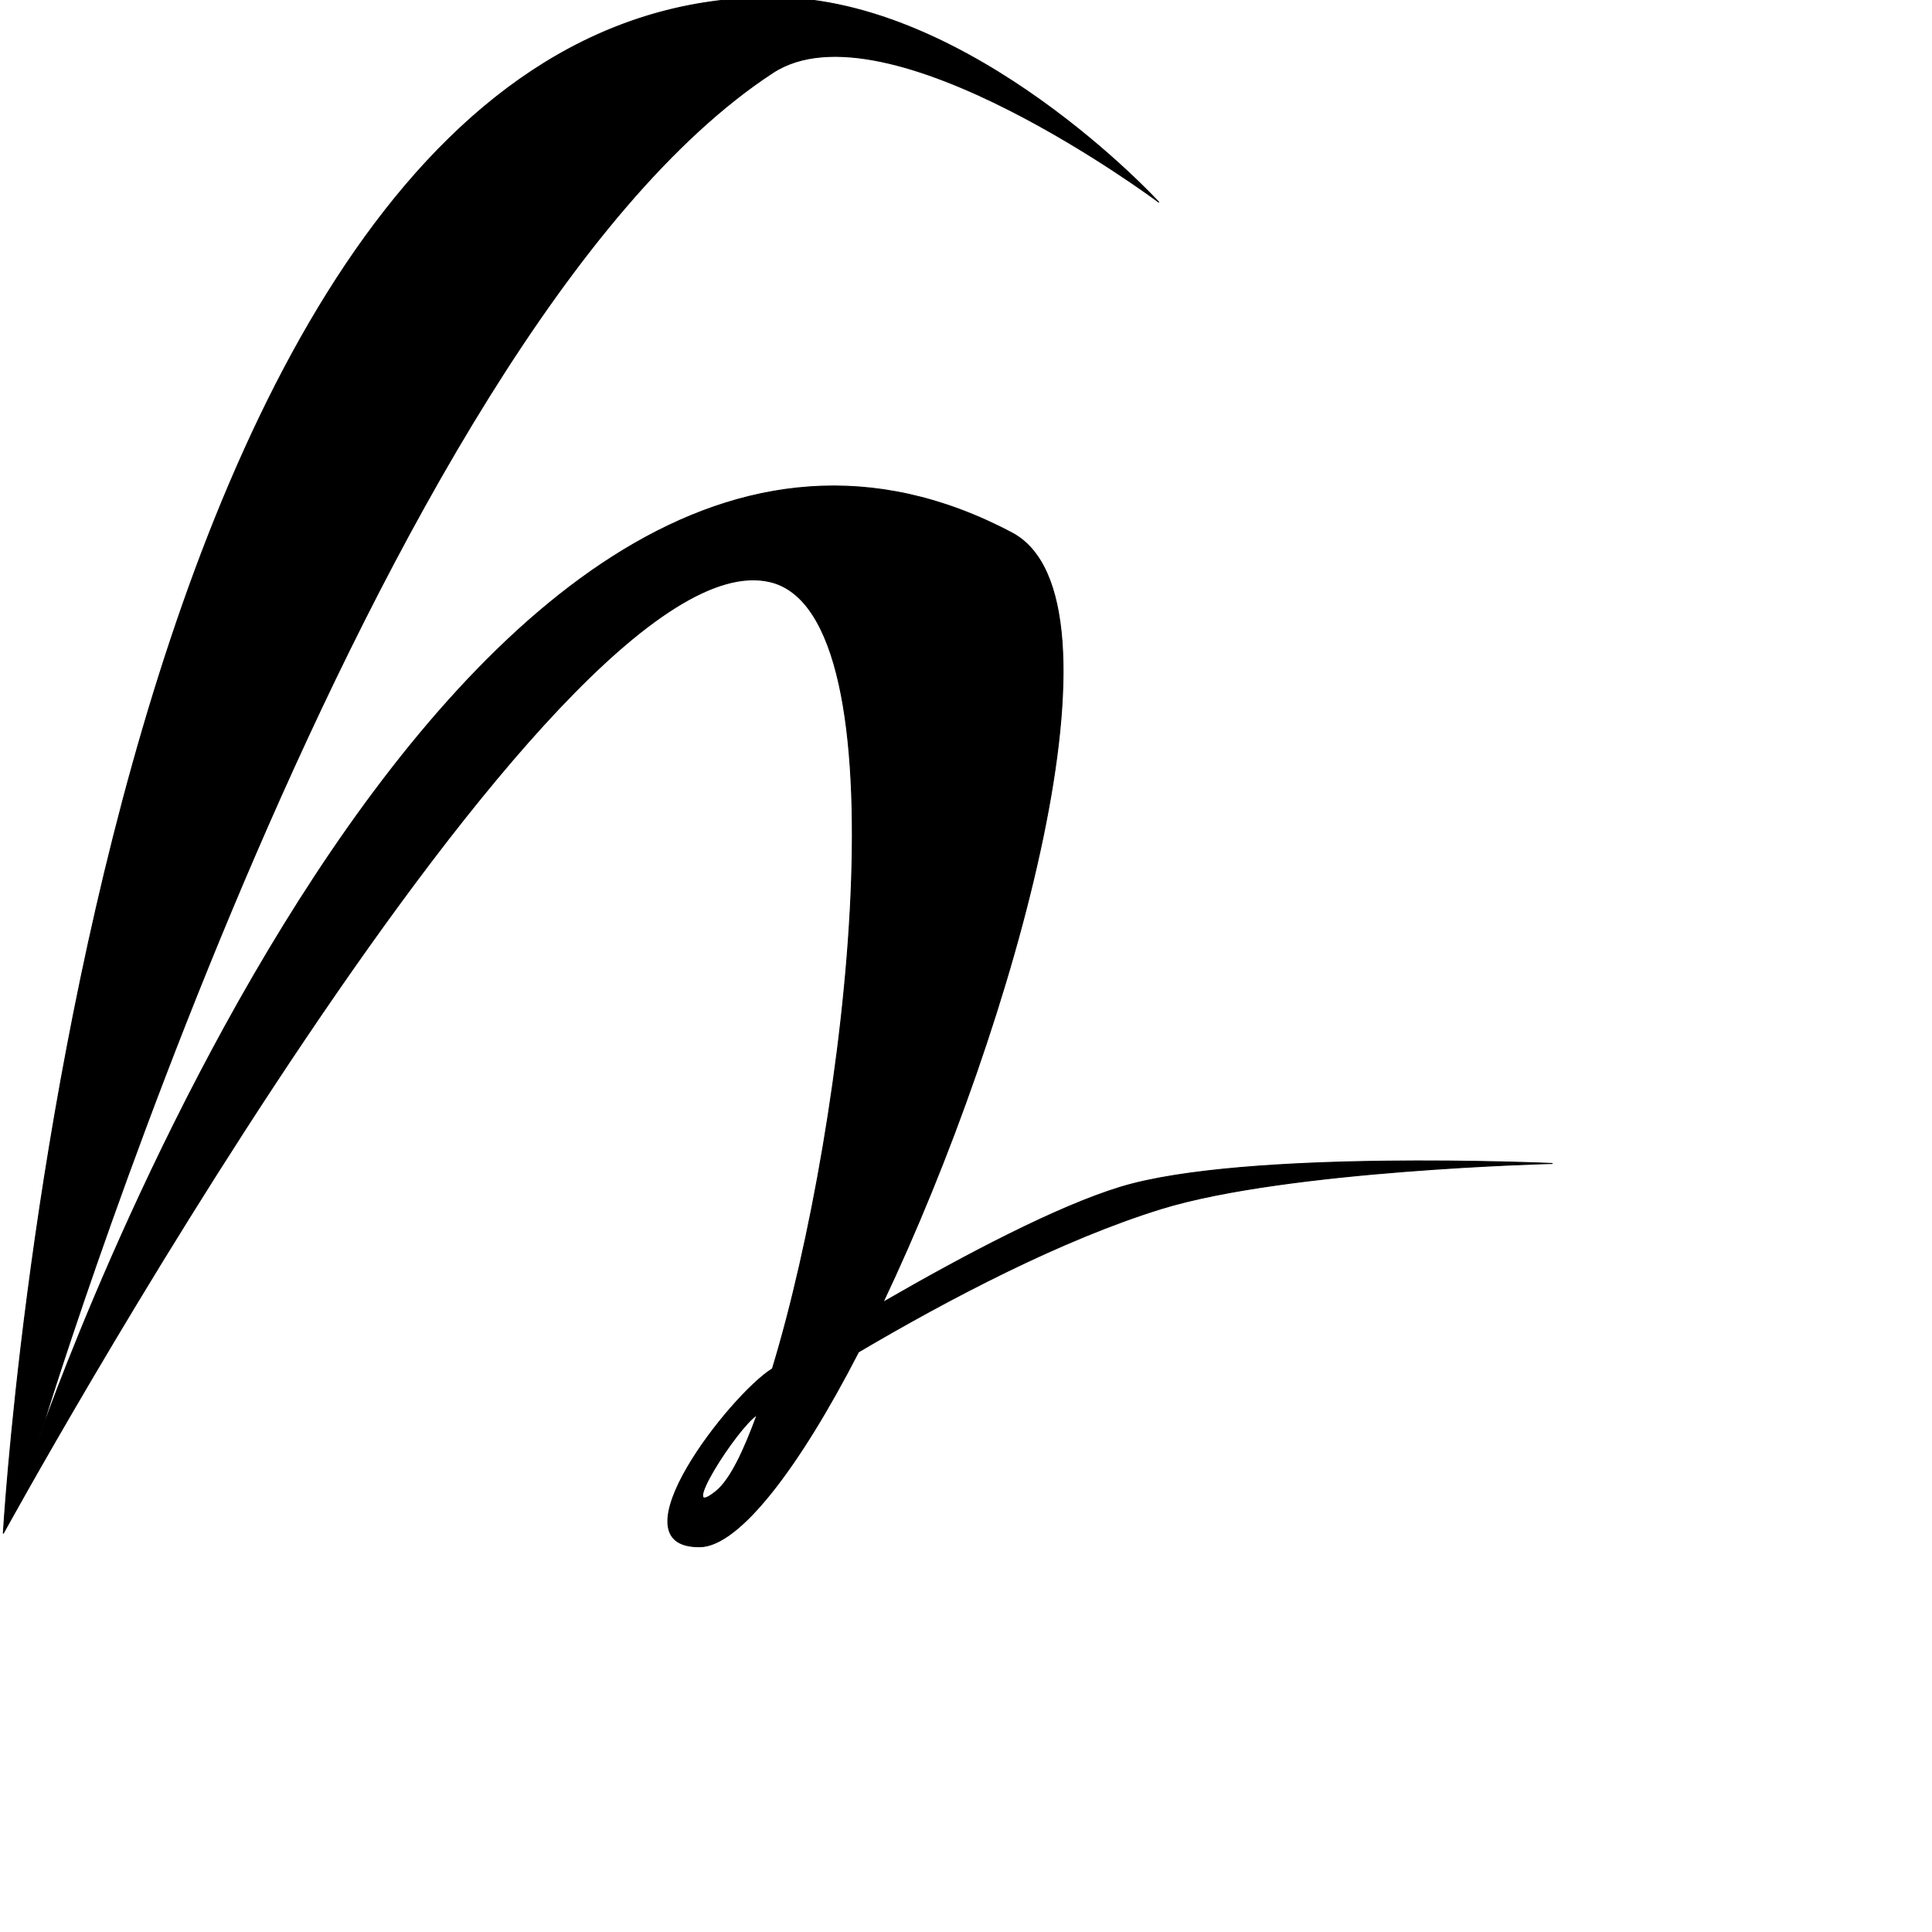 <?xml version="1.0" encoding="UTF-8" standalone="no"?>
<!DOCTYPE svg PUBLIC "-//W3C//DTD SVG 1.1//EN" "http://www.w3.org/Graphics/SVG/1.1/DTD/svg11.dtd">
<svg width="100%" height="100%" viewBox="0 0 2048 2048" version="1.1" xmlns="http://www.w3.org/2000/svg" xmlns:xlink="http://www.w3.org/1999/xlink" xml:space="preserve" xmlns:serif="http://www.serif.com/" style="fill-rule:evenodd;clip-rule:evenodd;stroke-linecap:round;stroke-linejoin:round;stroke-miterlimit:1.5;">
    <g id="レイヤー2">
        <path d="M818.803,1450.94C774.005,1478.79 647.907,1640.67 741.948,1639.62C783.115,1639.15 846.457,1556.75 910.04,1433.11C1005.74,1376.68 1125.38,1313.85 1231.15,1281.23C1363.97,1240.26 1645.37,1233.34 1645.37,1233.34C1645.37,1233.34 1319.1,1218.42 1187.84,1258.42C1121.16,1278.75 1024.47,1329.42 935.992,1380.54C1076.26,1085.05 1202.5,633.583 1072.59,564.835C479.675,251.052 40.782,1526.41 40.782,1526.41C40.782,1526.41 394.269,354.94 819.204,77.038C939.574,-1.682 1228.28,214.259 1228.28,214.259C1228.28,214.259 1030.2,-1.944 819.636,-2.609C96.779,-4.891 3.525,1625.36 3.525,1625.36C3.525,1625.36 586.639,562.162 816.348,616.683C961.7,651.183 898.766,1188.47 818.803,1450.94ZM802.613,1499.62C780.57,1513.91 716.453,1615.35 759.132,1580.81C774.705,1568.2 789.256,1536.11 802.613,1499.62Z" style="stroke:black;stroke-width:1px;"/>
    </g>
</svg>
